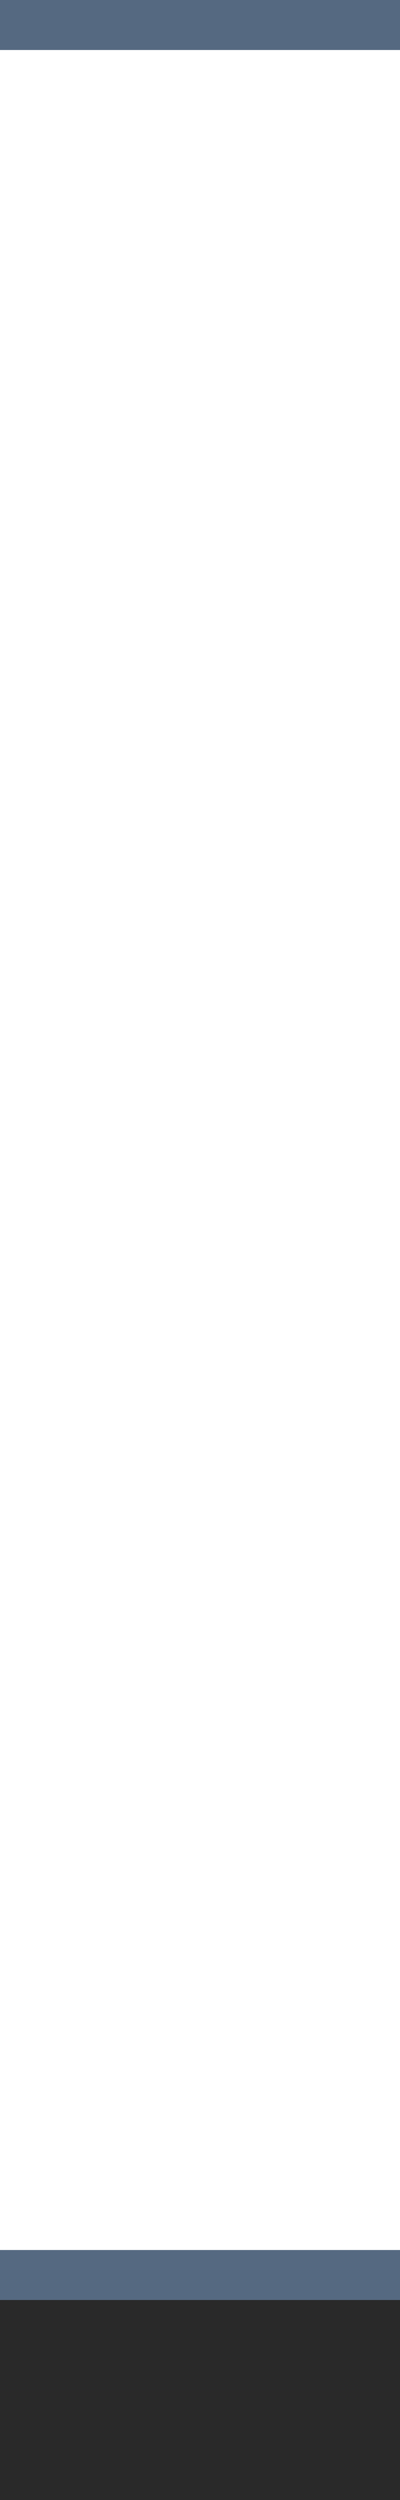 <svg xmlns="http://www.w3.org/2000/svg" width="8" height="50" viewBox="0 0 8 50" fill="none">
  <rect x="0" y="0" width="8" height="50" fill="#333333" stroke="none"/>
  <g clip-path="url(#clip0_6_1149)">
  <path opacity="0.2" d="M2 4L-6 12V50H-1H194L202 42V9V4H2Z" fill="black"/>
  <path d="M-17.5 45.5V8.207L-9.793 0.5H187.5V5V37.793L179.793 45.5H-13H-17.5Z" fill="white" stroke="#556981"/>
  </g>
  <defs>
  <clipPath id="clip0_6_1149">
  <rect width="8" height="50" fill="white"/>
  </clipPath>
  </defs>
  </svg>
  
